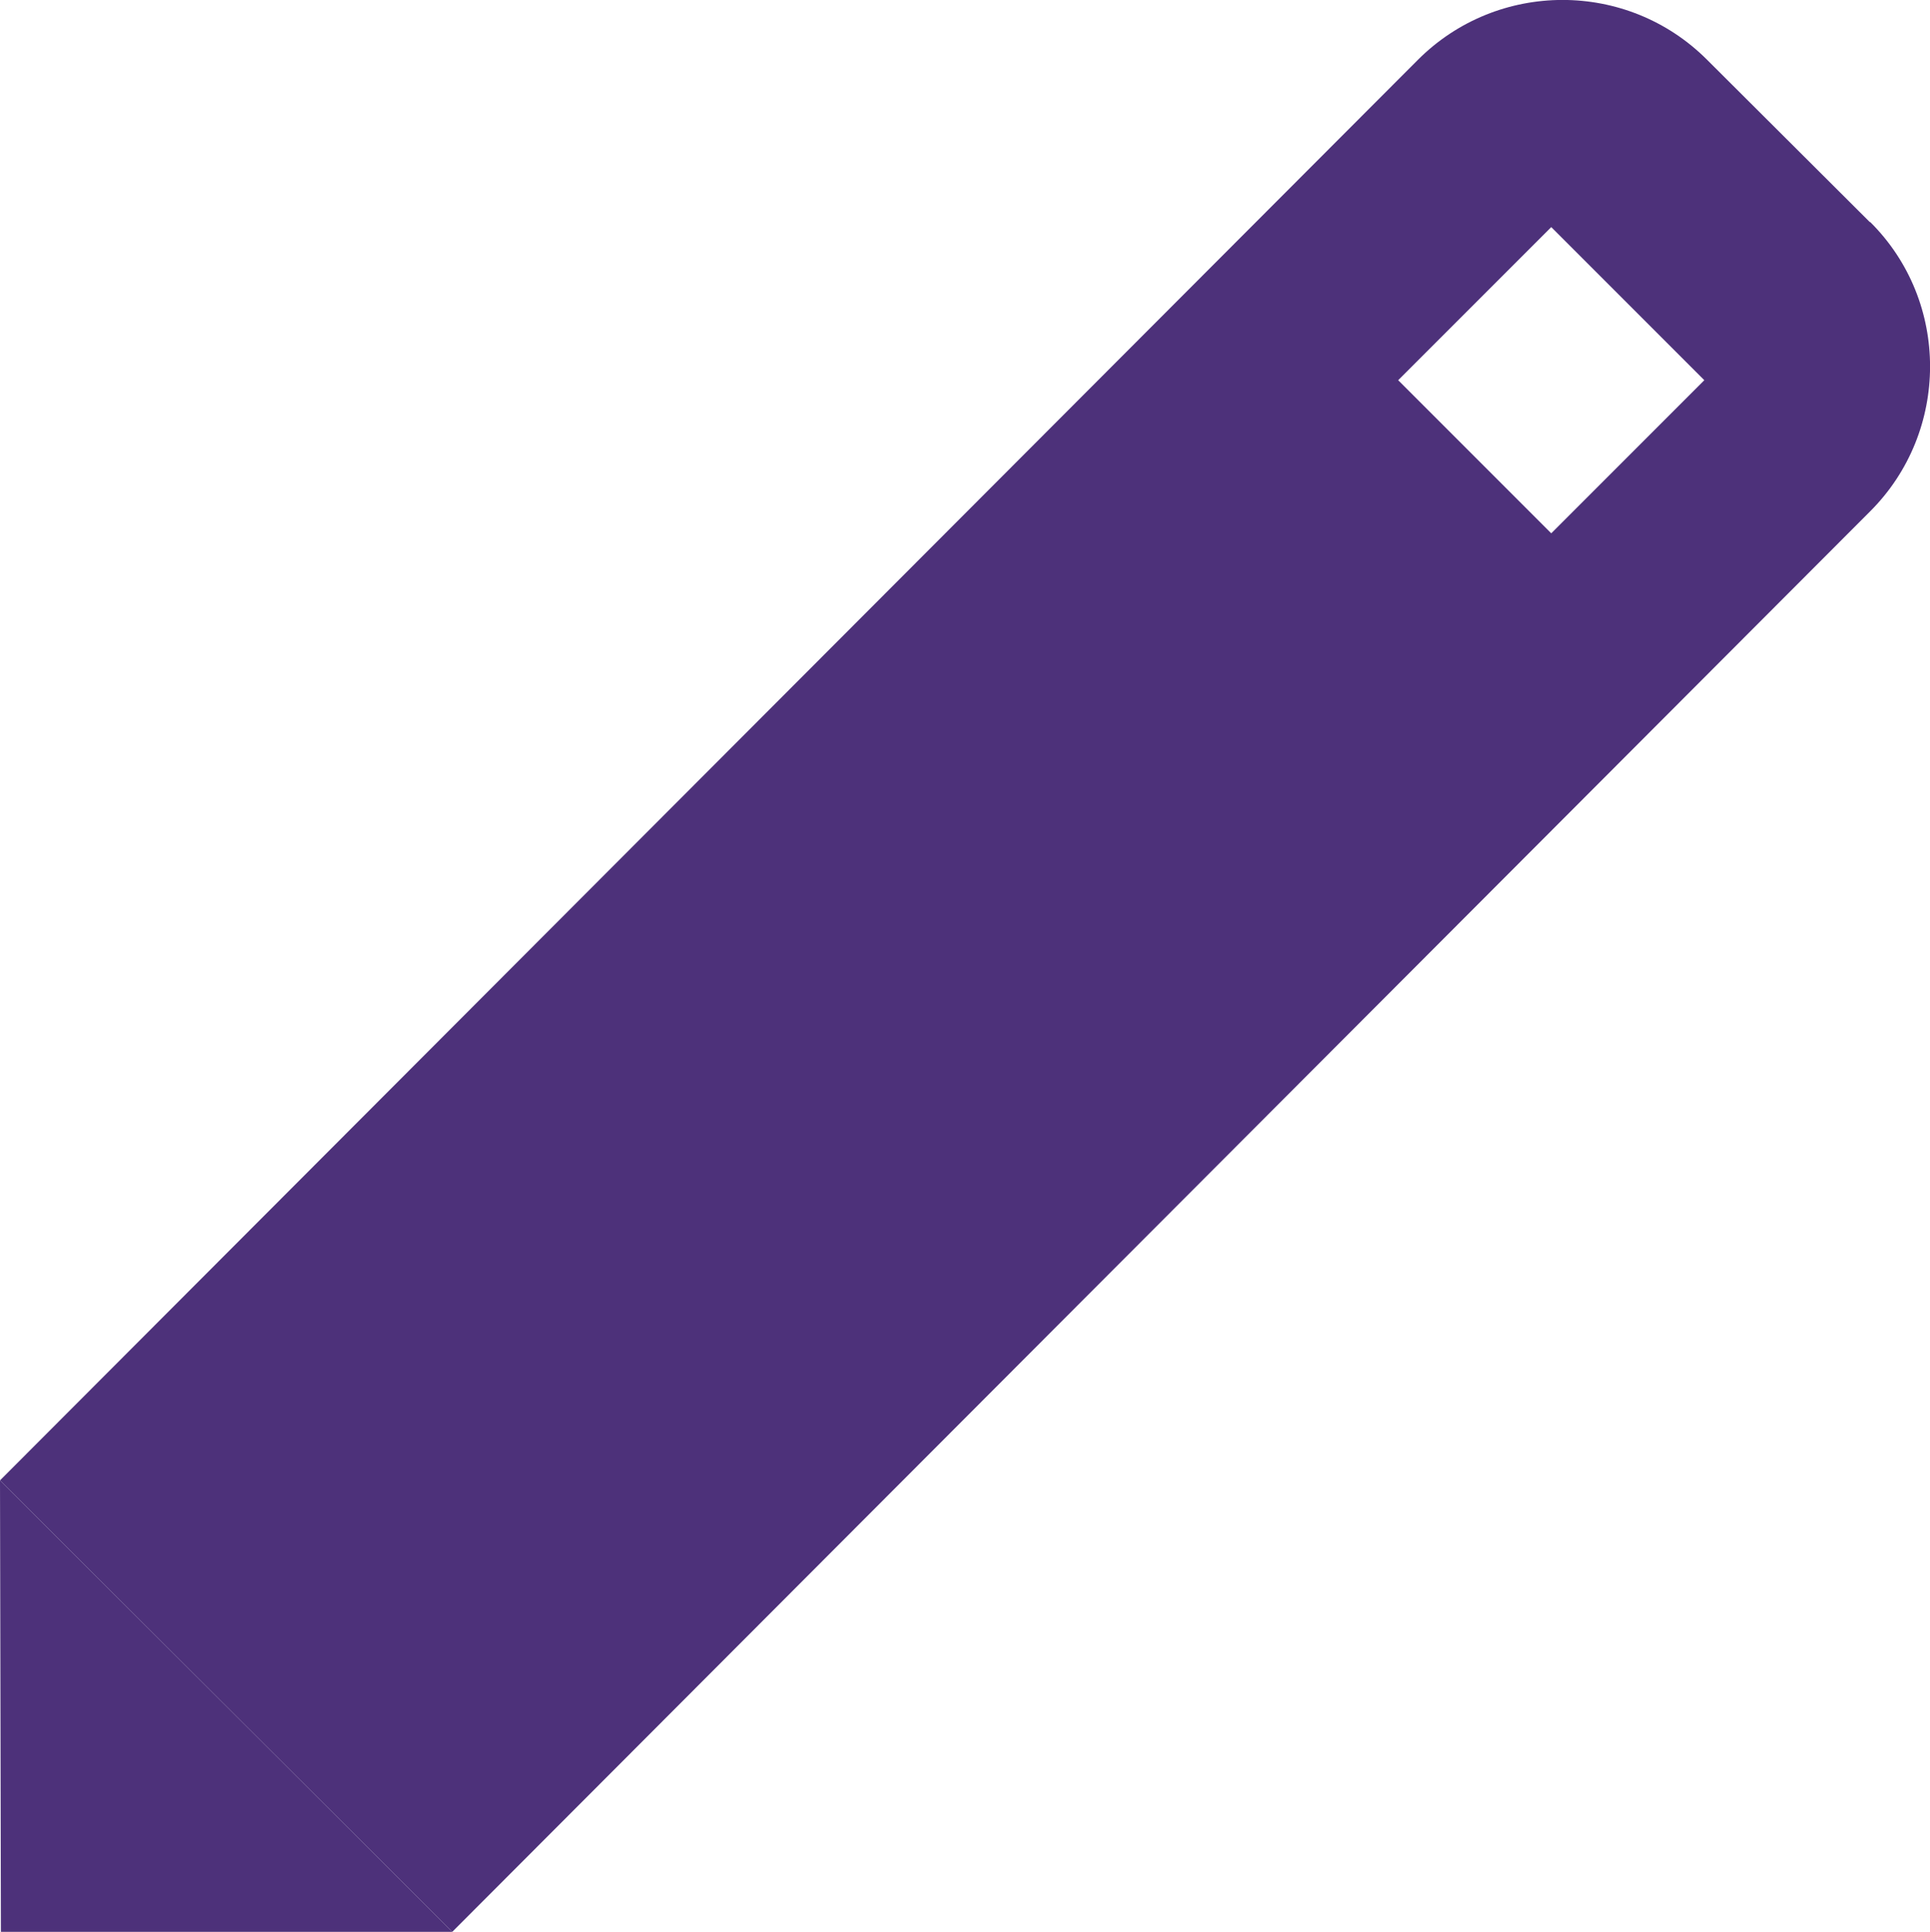 <?xml version="1.0" encoding="UTF-8" standalone="no"?>
<svg
   id="Layer_2"
   data-name="Layer 2"
   viewBox="0 0 41.99 42.02"
   version="1.1"
   sodipodi:docname="pen_purple.svg"
   inkscape:version="1.4.2 (1:1.4.2+202505120737+ebf0e940d0)"
   xmlns:inkscape="http://www.inkscape.org/namespaces/inkscape"
   xmlns:sodipodi="http://sodipodi.sourceforge.net/DTD/sodipodi-0.dtd"
   xmlns="http://www.w3.org/2000/svg"
   xmlns:svg="http://www.w3.org/2000/svg">
  <sodipodi:namedview
     id="namedview1"
     pagecolor="#505050"
     bordercolor="#ffffff"
     borderopacity="1"
     inkscape:showpageshadow="0"
     inkscape:pageopacity="0"
     inkscape:pagecheckerboard="1"
     inkscape:deskcolor="#505050"
     inkscape:zoom="19.109947"
     inkscape:cx="21.01"
     inkscape:cy="21.01"
     inkscape:window-width="1920"
     inkscape:window-height="1011"
     inkscape:window-x="0"
     inkscape:window-y="0"
     inkscape:window-maximized="1"
     inkscape:current-layer="Layer_2" />
  <defs
     id="defs1">
    <style
       id="style1">
      .cls-1 {
        fill: #fff;
      }
    </style>
  </defs>
  <g
     id="Layer_1-2"
     data-name="Layer 1">
    <g
       id="g1">
      <path
         class="cls-1"
         d="M40.68,4.83l-3.54-3.53c-1.74-1.74-4.56-1.73-6.29,0L0,32.2l9.84,9.82,30.85-30.9c1.73-1.73,1.74-4.56,0-6.29ZM33.75,11.6l-3.33-3.33,3.33-3.33,3.33,3.33-3.33,3.33Z"
         id="path1"
         style="fill:#4d317a;fill-opacity:1" />
      <polygon
         class="cls-1"
         points=".02 42.02 9.84 42.02 0 32.2 .02 42.02"
         id="polygon1"
         style="fill:#4d317a;fill-opacity:1" />
    </g>
  </g>
</svg>
